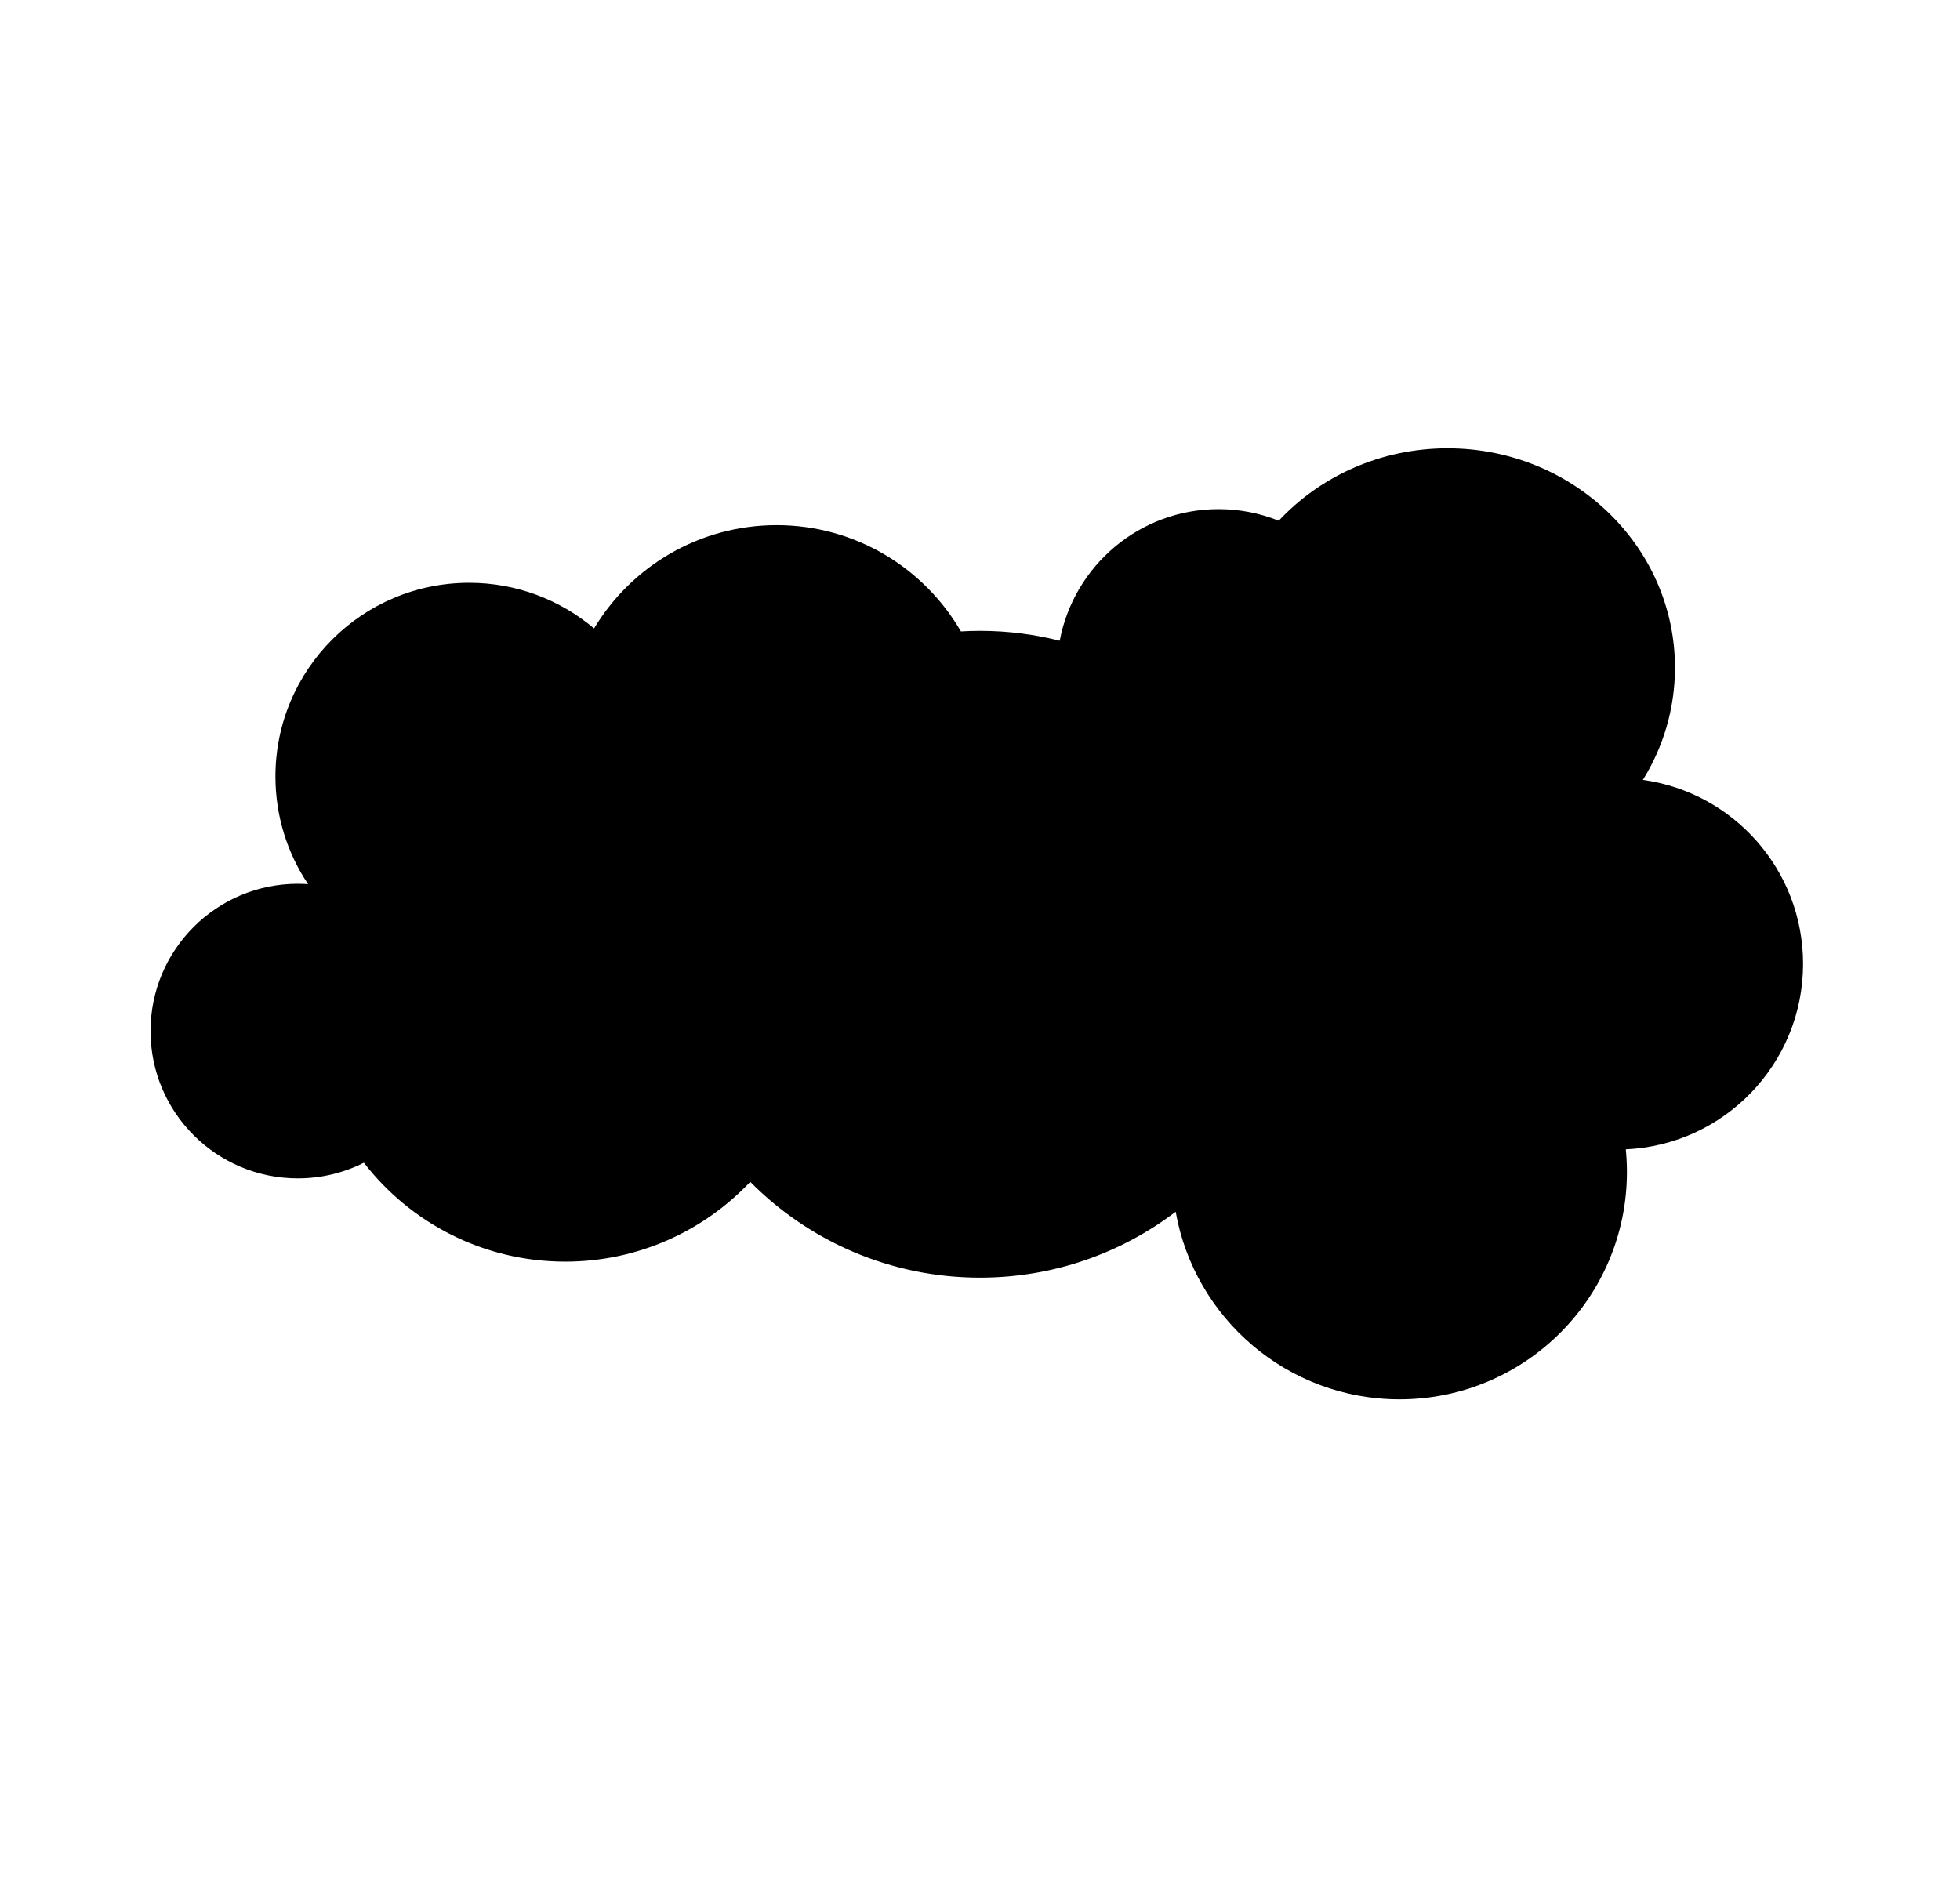 <?xml version="1.0" encoding="utf-8"?>
<!-- Generator: Adobe Illustrator 23.0.6, SVG Export Plug-In . SVG Version: 6.00 Build 0)  -->
<svg version="1.1" id="Layer_1" xmlns="http://www.w3.org/2000/svg" xmlns:xlink="http://www.w3.org/1999/xlink" x="0px" y="0px"
	 viewBox="0 0 612 589.06" style="enable-background:new 0 0 612 589.06;" xml:space="preserve">
<path d="M563,301c0-29.32-21.76-53.54-50.01-57.44C519.34,233.3,523,221.32,523,208.5c0-37.83-31.79-68.5-71-68.5
	c-20.92,0-39.72,8.73-52.72,22.62c-5.81-2.33-12.14-3.62-18.78-3.62c-24.67,0-45.2,17.7-49.61,41.09
	c-7.96-2.02-16.3-3.09-24.89-3.09c-2,0-3.99,0.06-5.96,0.18C288.53,177.35,267.08,164,242.5,164c-24.2,0-45.38,12.93-57.01,32.25
	C174.96,187.37,161.36,182,146.5,182c-33.41,0-60.5,27.09-60.5,60.5c0,12.44,3.76,24.01,10.2,33.62c-1.06-0.07-2.12-0.12-3.2-0.12
	c-25.41,0-46,20.59-46,46s20.59,46,46,46c7.42,0,14.42-1.77,20.62-4.88C128.16,381.9,150.91,394,176.5,394
	c22.76,0,43.27-9.58,57.76-24.91C252.57,387.56,277.95,399,306,399c22.97,0,44.14-7.67,61.1-20.58C372.98,411.71,402.03,437,437,437
	c39.21,0,71-31.79,71-71c0-2.39-0.12-4.74-0.35-7.07C538.45,357.55,563,332.14,563,301z"/>
</svg>
